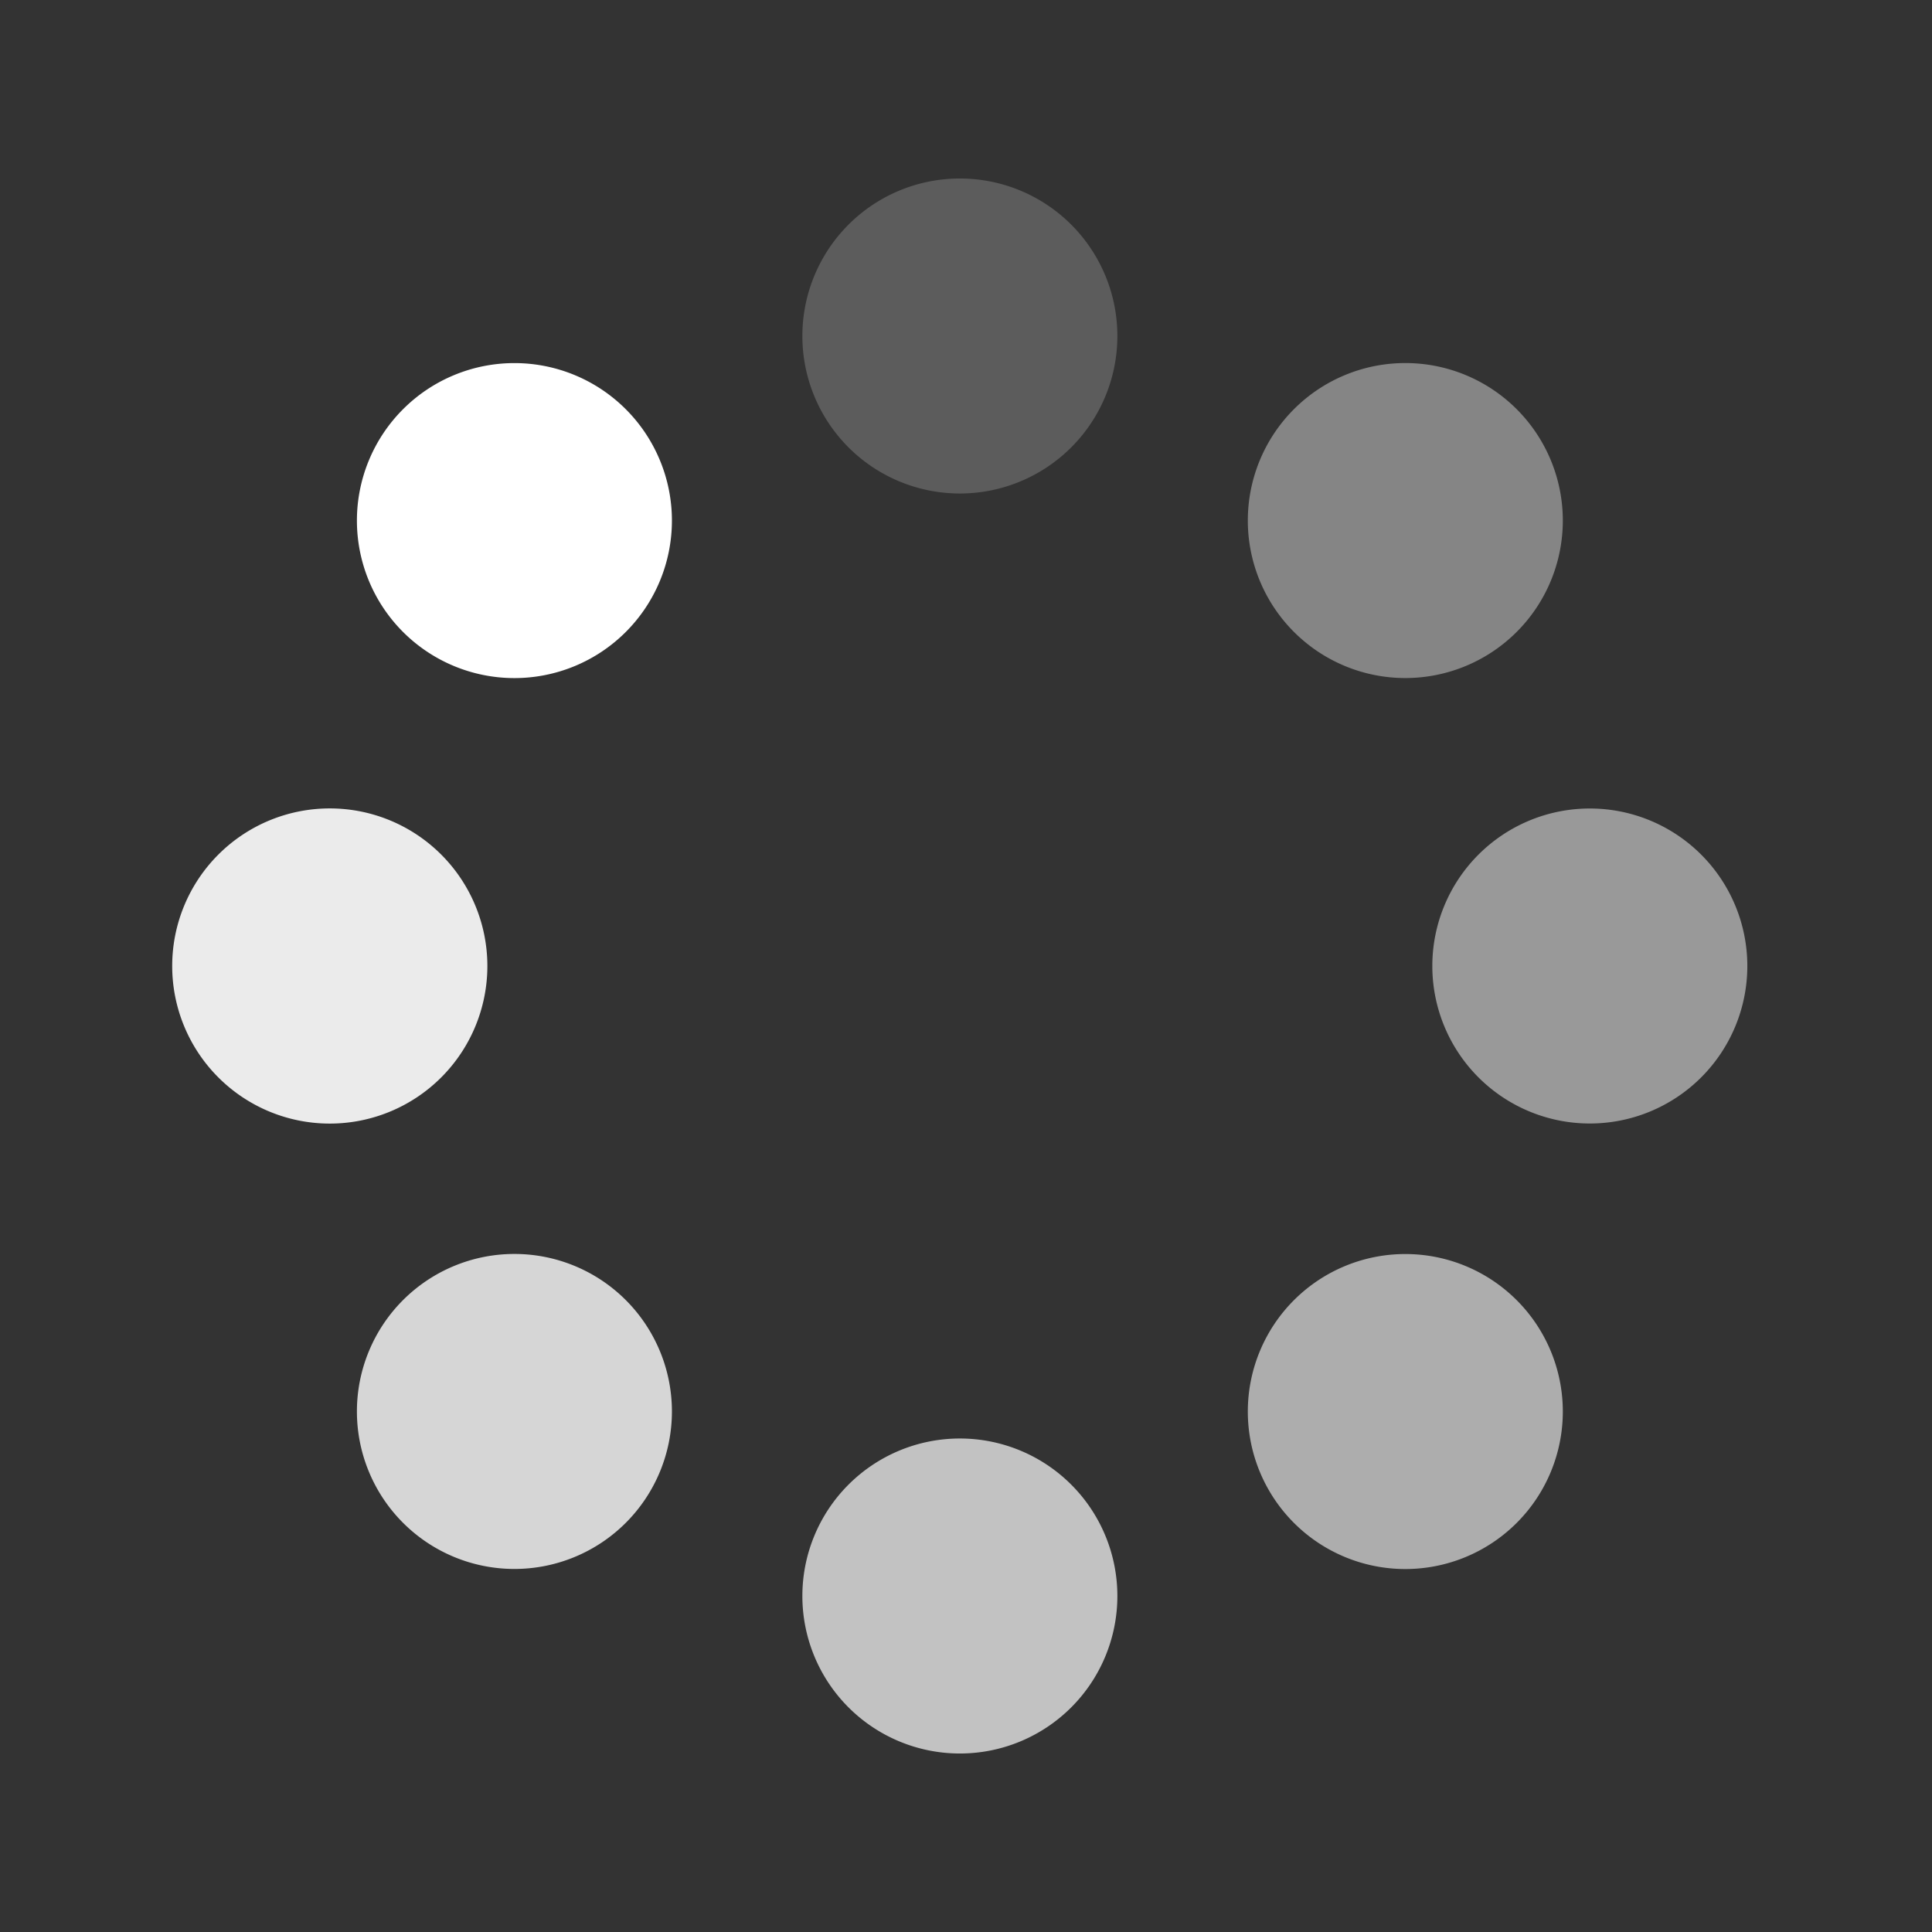 <svg fill="none" height="46" width="46" xmlns="http://www.w3.org/2000/svg"><rect width="100%" height="100%" fill="#333333" stroke="none"/><g fill="#fff"><path d="m22.854 41.75a3.75 3.75 0 1 0 0-7.5 3.75 3.75 0 0 0 0 7.5z" opacity=".7"/><path d="m22.854 11.75a3.75 3.75 0 1 0 0-7.5 3.75 3.75 0 0 0 0 7.5z" opacity=".2"/><path d="m12.248 37.356a3.75 3.75 0 1 0 0-7.5 3.75 3.75 0 0 0 0 7.5z" opacity=".8"/><path d="m33.46 16.144a3.75 3.75 0 1 0 0-7.5 3.75 3.75 0 0 0 0 7.5z" opacity=".4"/><path d="m7.852 26.752a3.752 3.752 0 1 0 0-7.504 3.752 3.752 0 0 0 0 7.504z" opacity=".9"/><path d="m37.853 26.75a3.75 3.75 0 1 0 0-7.5 3.75 3.75 0 0 0 0 7.5z" opacity=".5"/><path d="m12.248 16.145a3.75 3.75 0 1 0 0-7.5 3.75 3.75 0 0 0 0 7.5z"/><path d="m33.46 37.358a3.75 3.75 0 1 0 0-7.5 3.75 3.75 0 0 0 0 7.5z" opacity=".6"/></g></svg>
